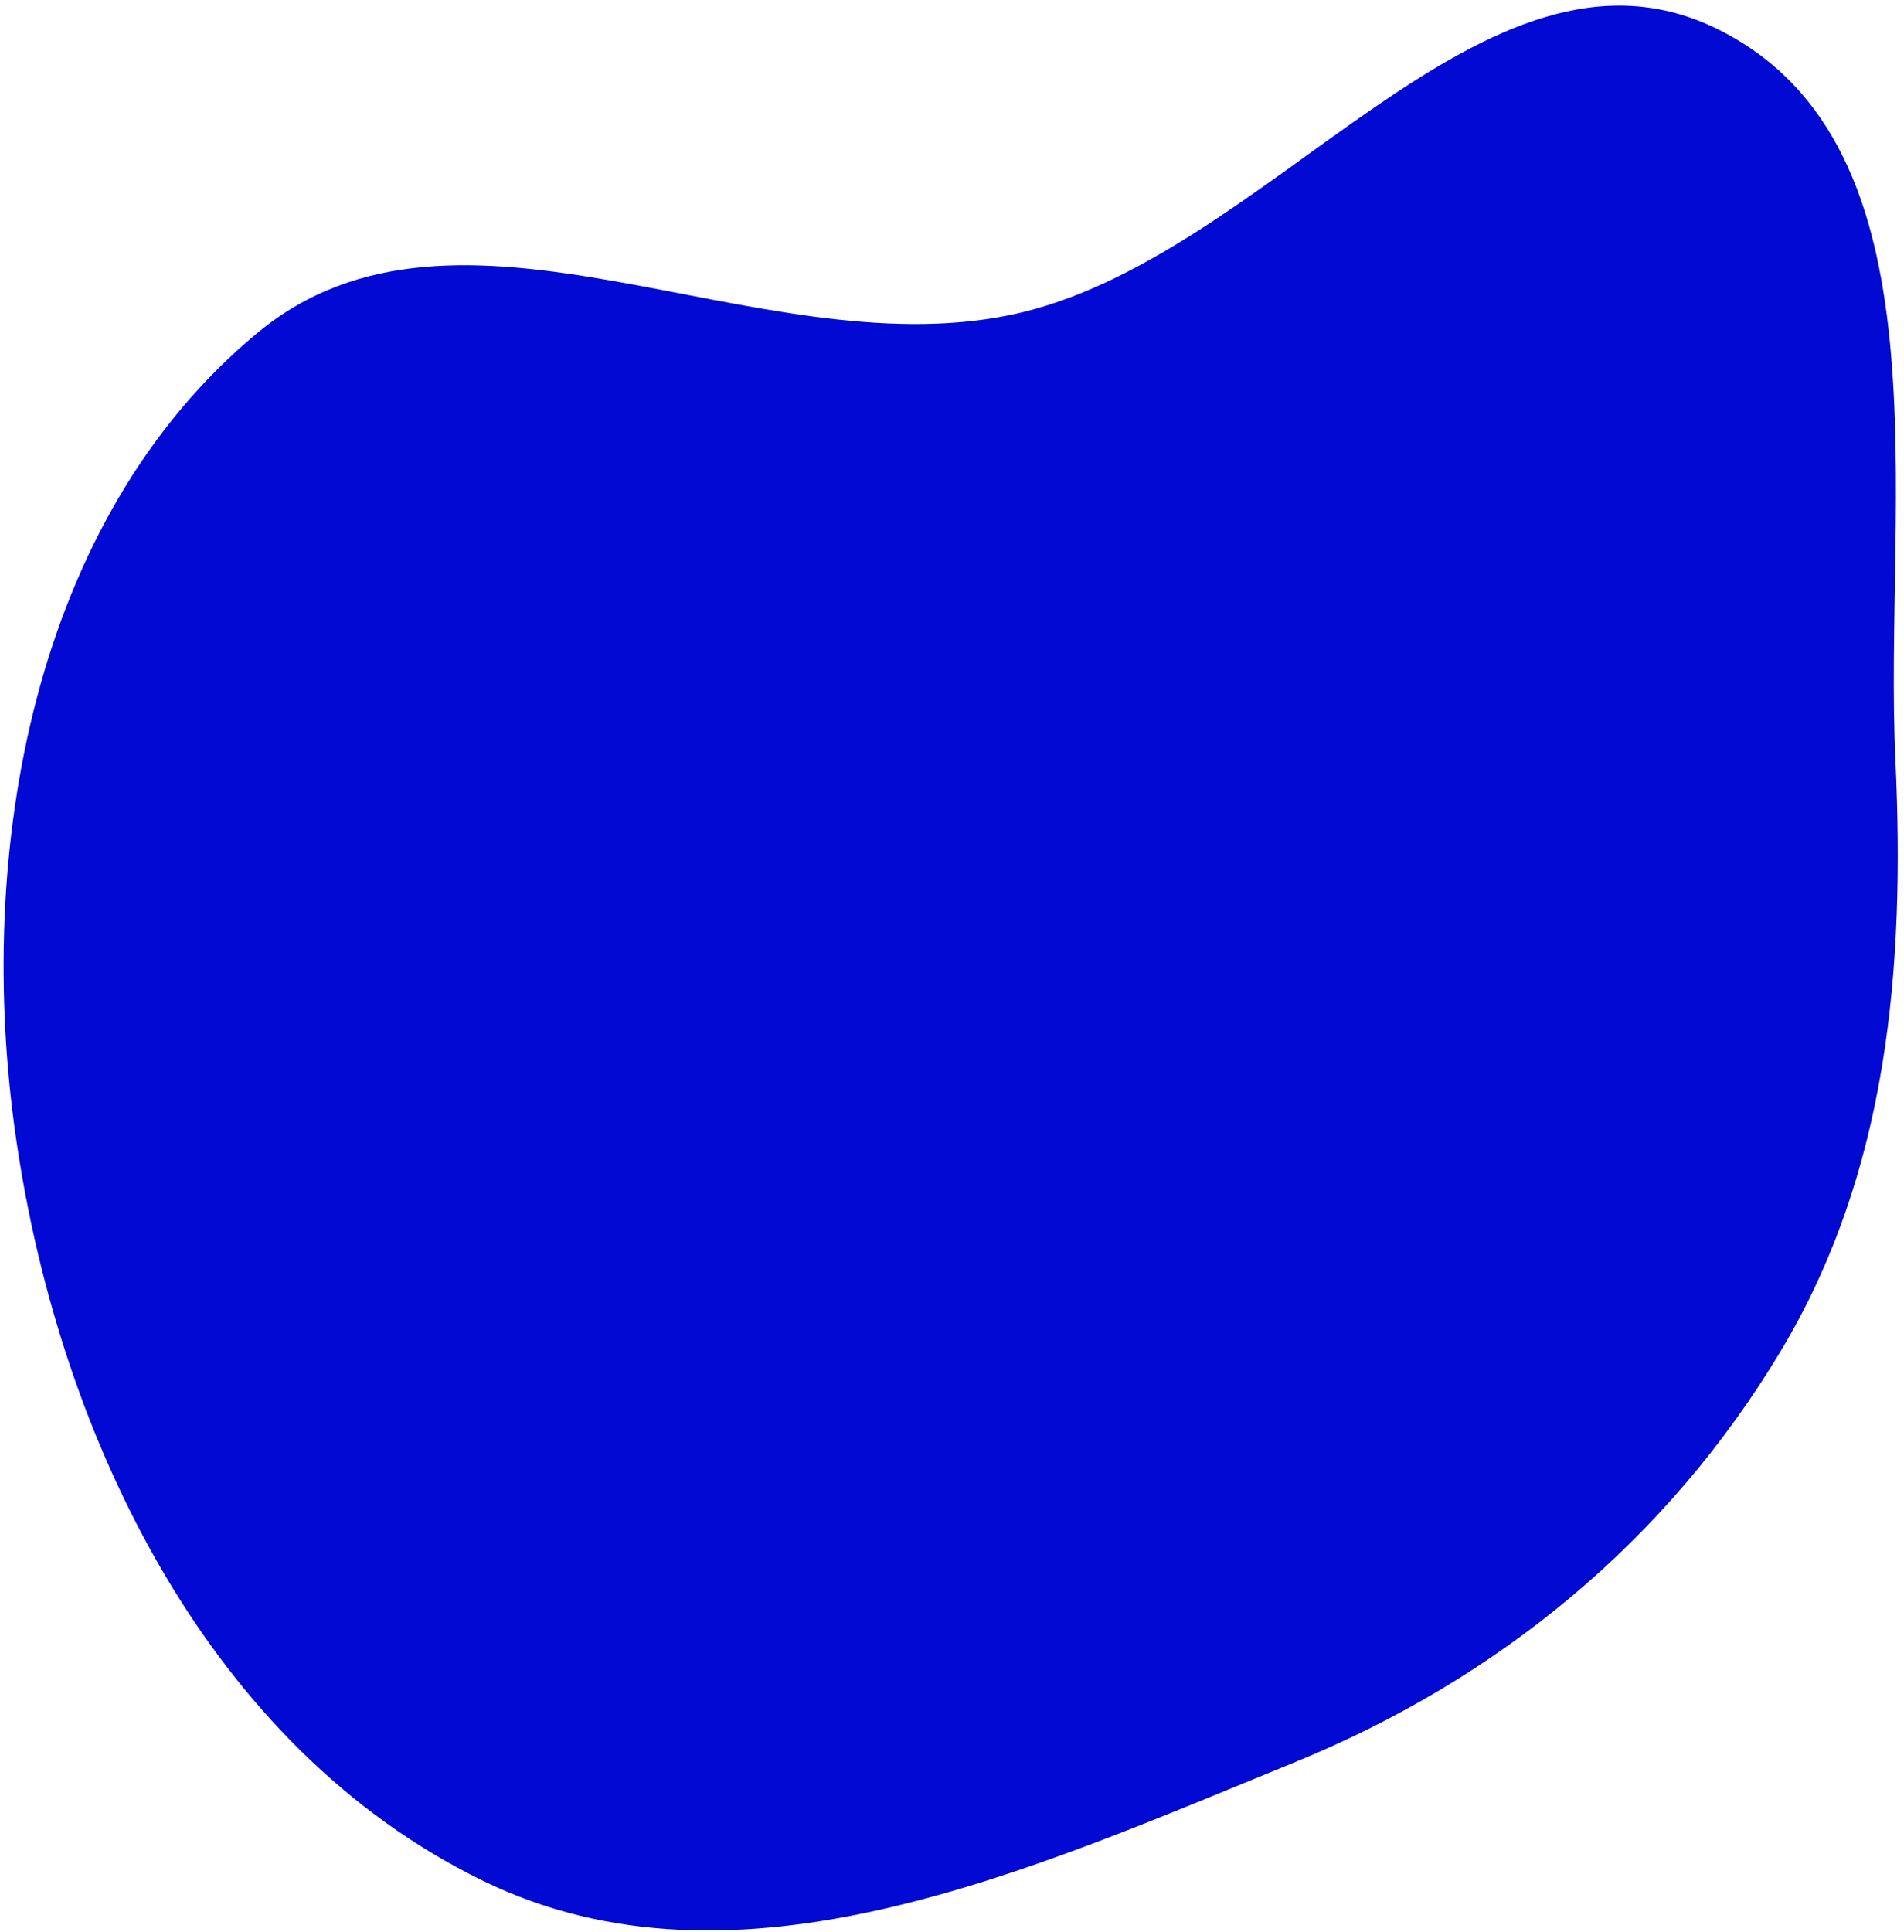 <svg width="208" height="211" viewBox="0 0 208 211" fill="none" xmlns="http://www.w3.org/2000/svg">
<path id="Vector" fill-rule="evenodd" clip-rule="evenodd" d="M28.136 36.347C50.166 18.094 82.457 40.182 110.409 34.394C138.695 28.536 162.093 -9.668 187.83 3.276C213.159 16.015 205.745 54.586 207.066 83.006C208.123 105.74 206.267 127.997 194.537 147.551C182.127 168.239 163.692 183.382 141.393 192.481C112.615 204.222 80.589 218.969 52.754 205.399C22.969 190.879 6.555 157.298 1.766 124.413C-2.815 92.953 3.606 56.672 28.136 36.347Z" fill="#0109D2"/>
</svg>
